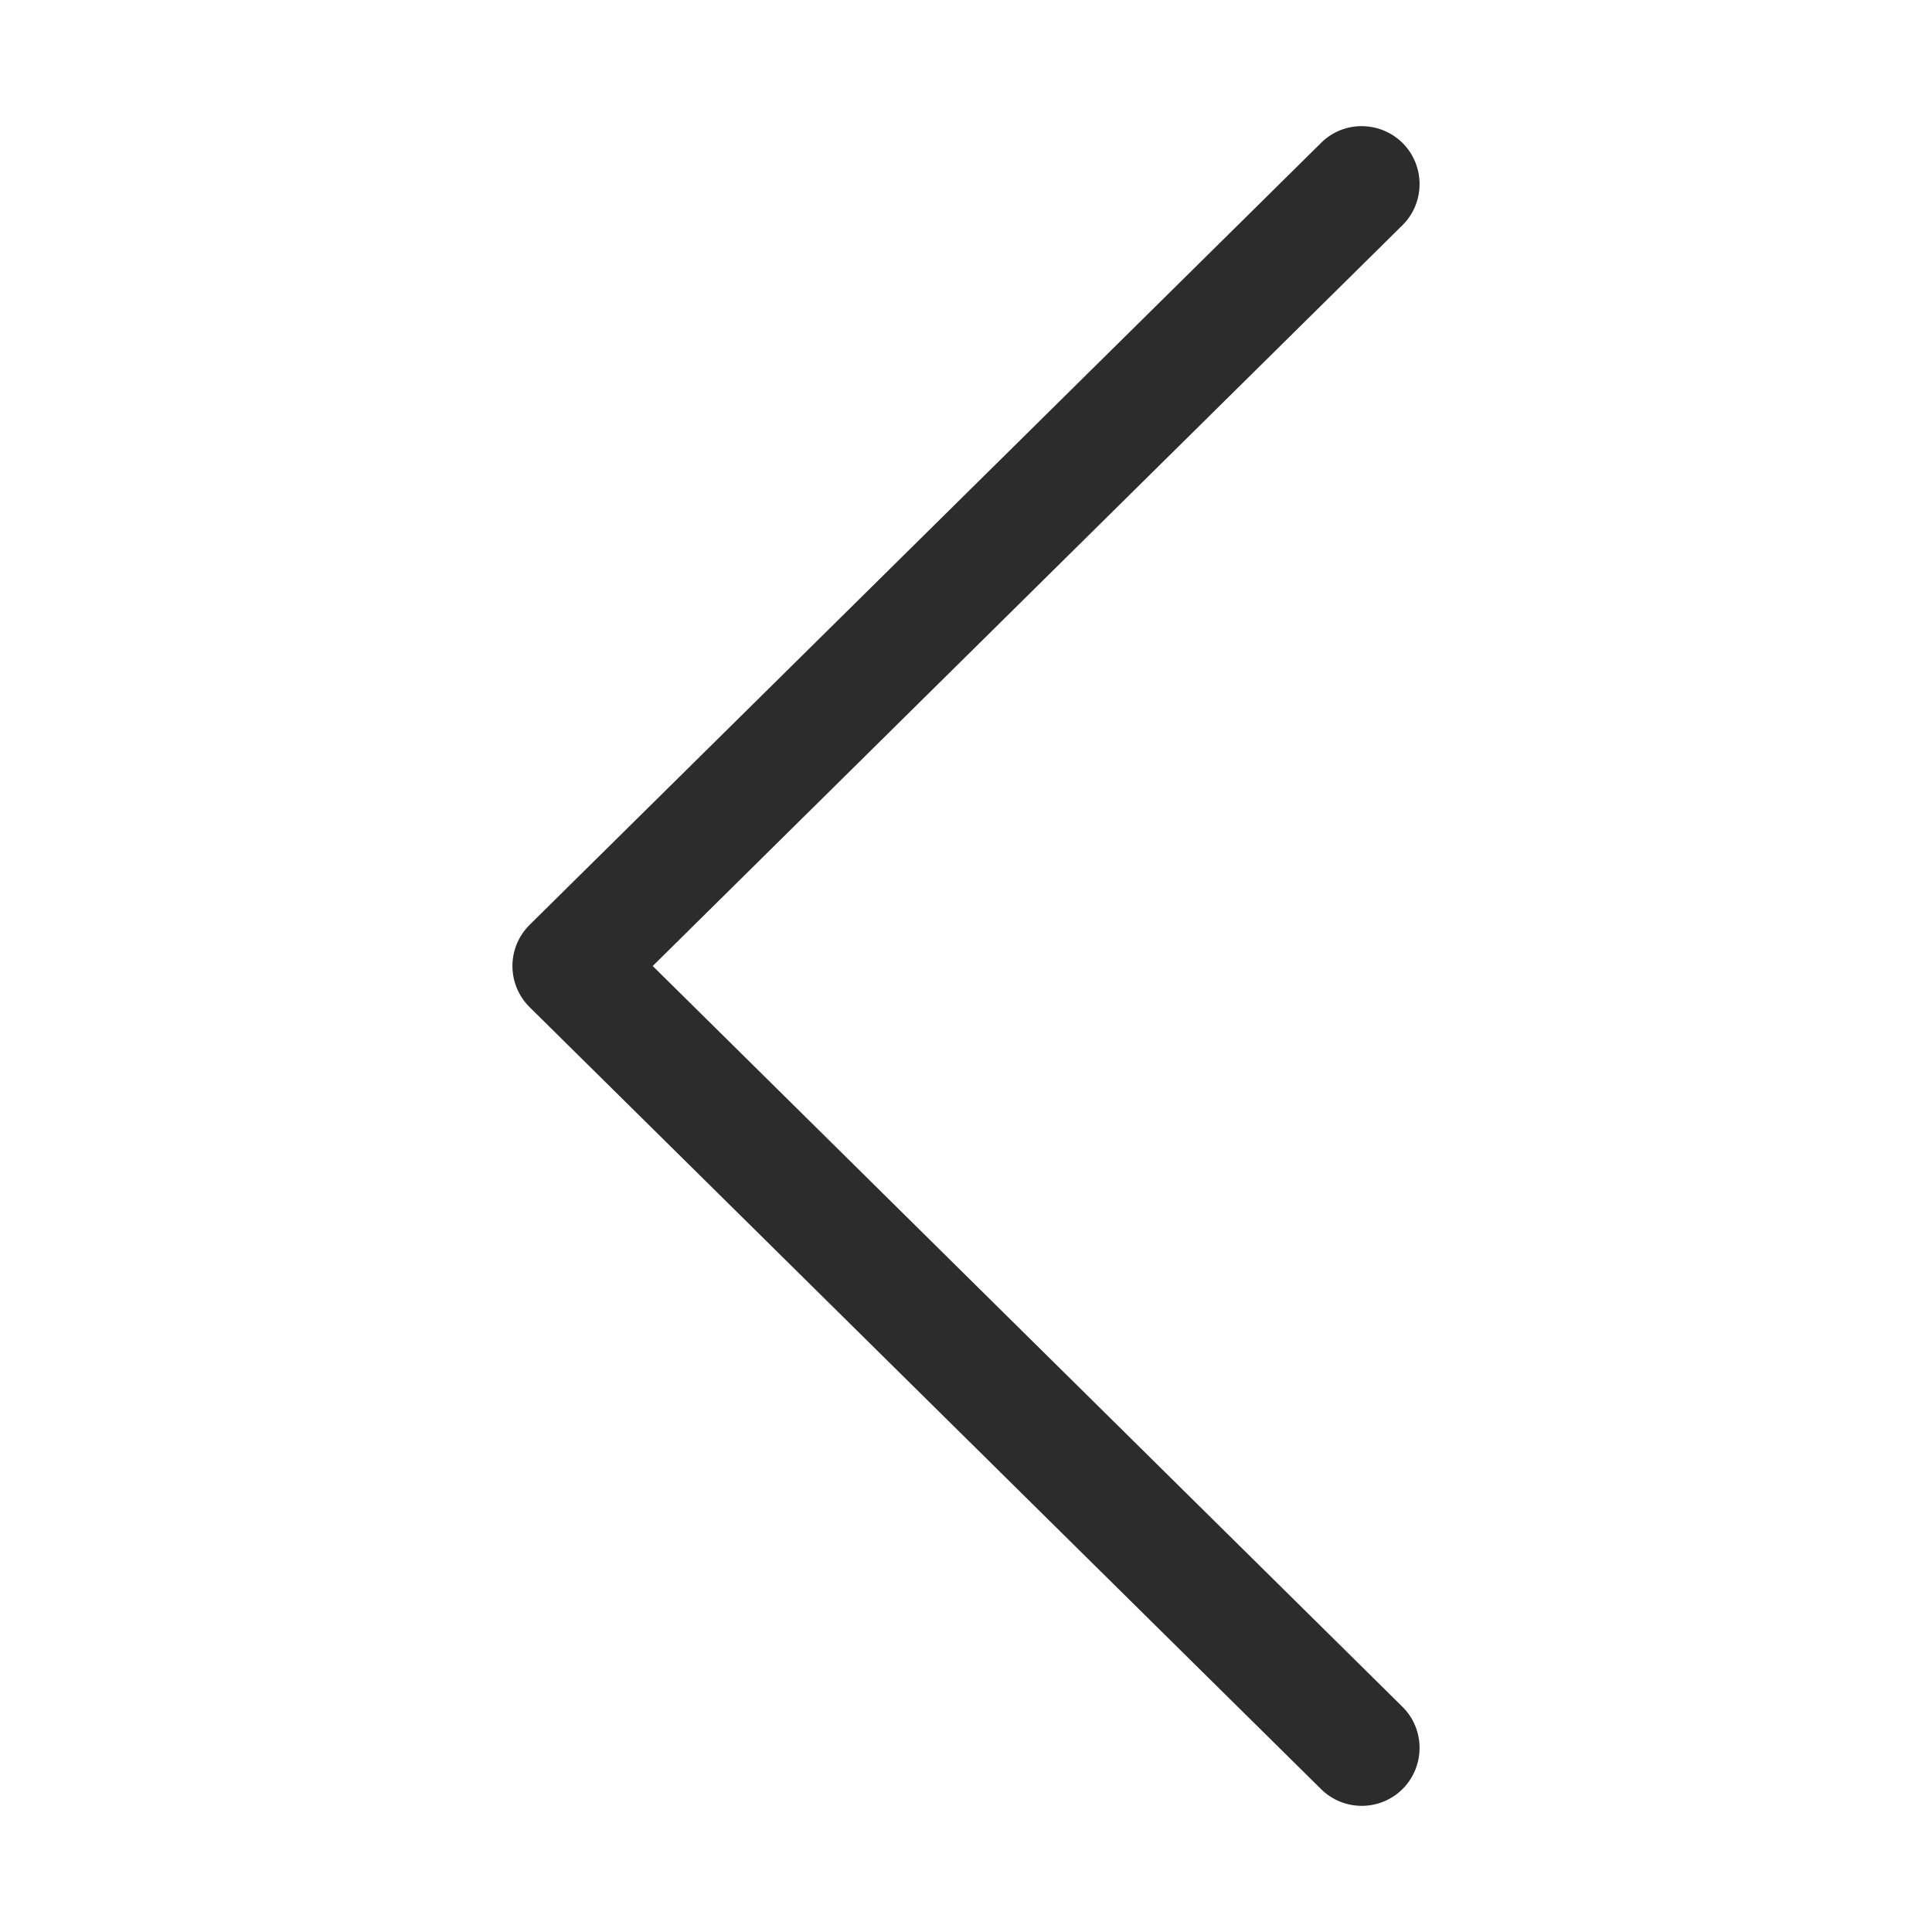 <?xml version="1.0" standalone="no"?><!DOCTYPE svg PUBLIC "-//W3C//DTD SVG 1.1//EN" "http://www.w3.org/Graphics/SVG/1.1/DTD/svg11.dtd"><svg t="1566906233257" class="icon" viewBox="0 0 1024 1024" version="1.1" xmlns="http://www.w3.org/2000/svg" p-id="2544" width="32" height="32" xmlns:xlink="http://www.w3.org/1999/xlink"><defs><style type="text/css"></style></defs><path d="M721.768 957.138c-7.789 0-15.58-2.936-21.571-8.868l-419.492-414.459c-5.812-5.752-9.106-13.602-9.106-21.811 0-8.208 3.295-16.058 9.106-21.81l419.492-414.459c11.984-11.984 31.457-11.744 43.382 0.239 11.864 12.104 11.744 31.518-0.239 43.382L345.956 512l397.383 392.649c11.984 11.864 12.104 31.277 0.239 43.382C737.586 954.083 729.678 957.138 721.768 957.138z" p-id="2545" fill="#2c2c2c"></path></svg>